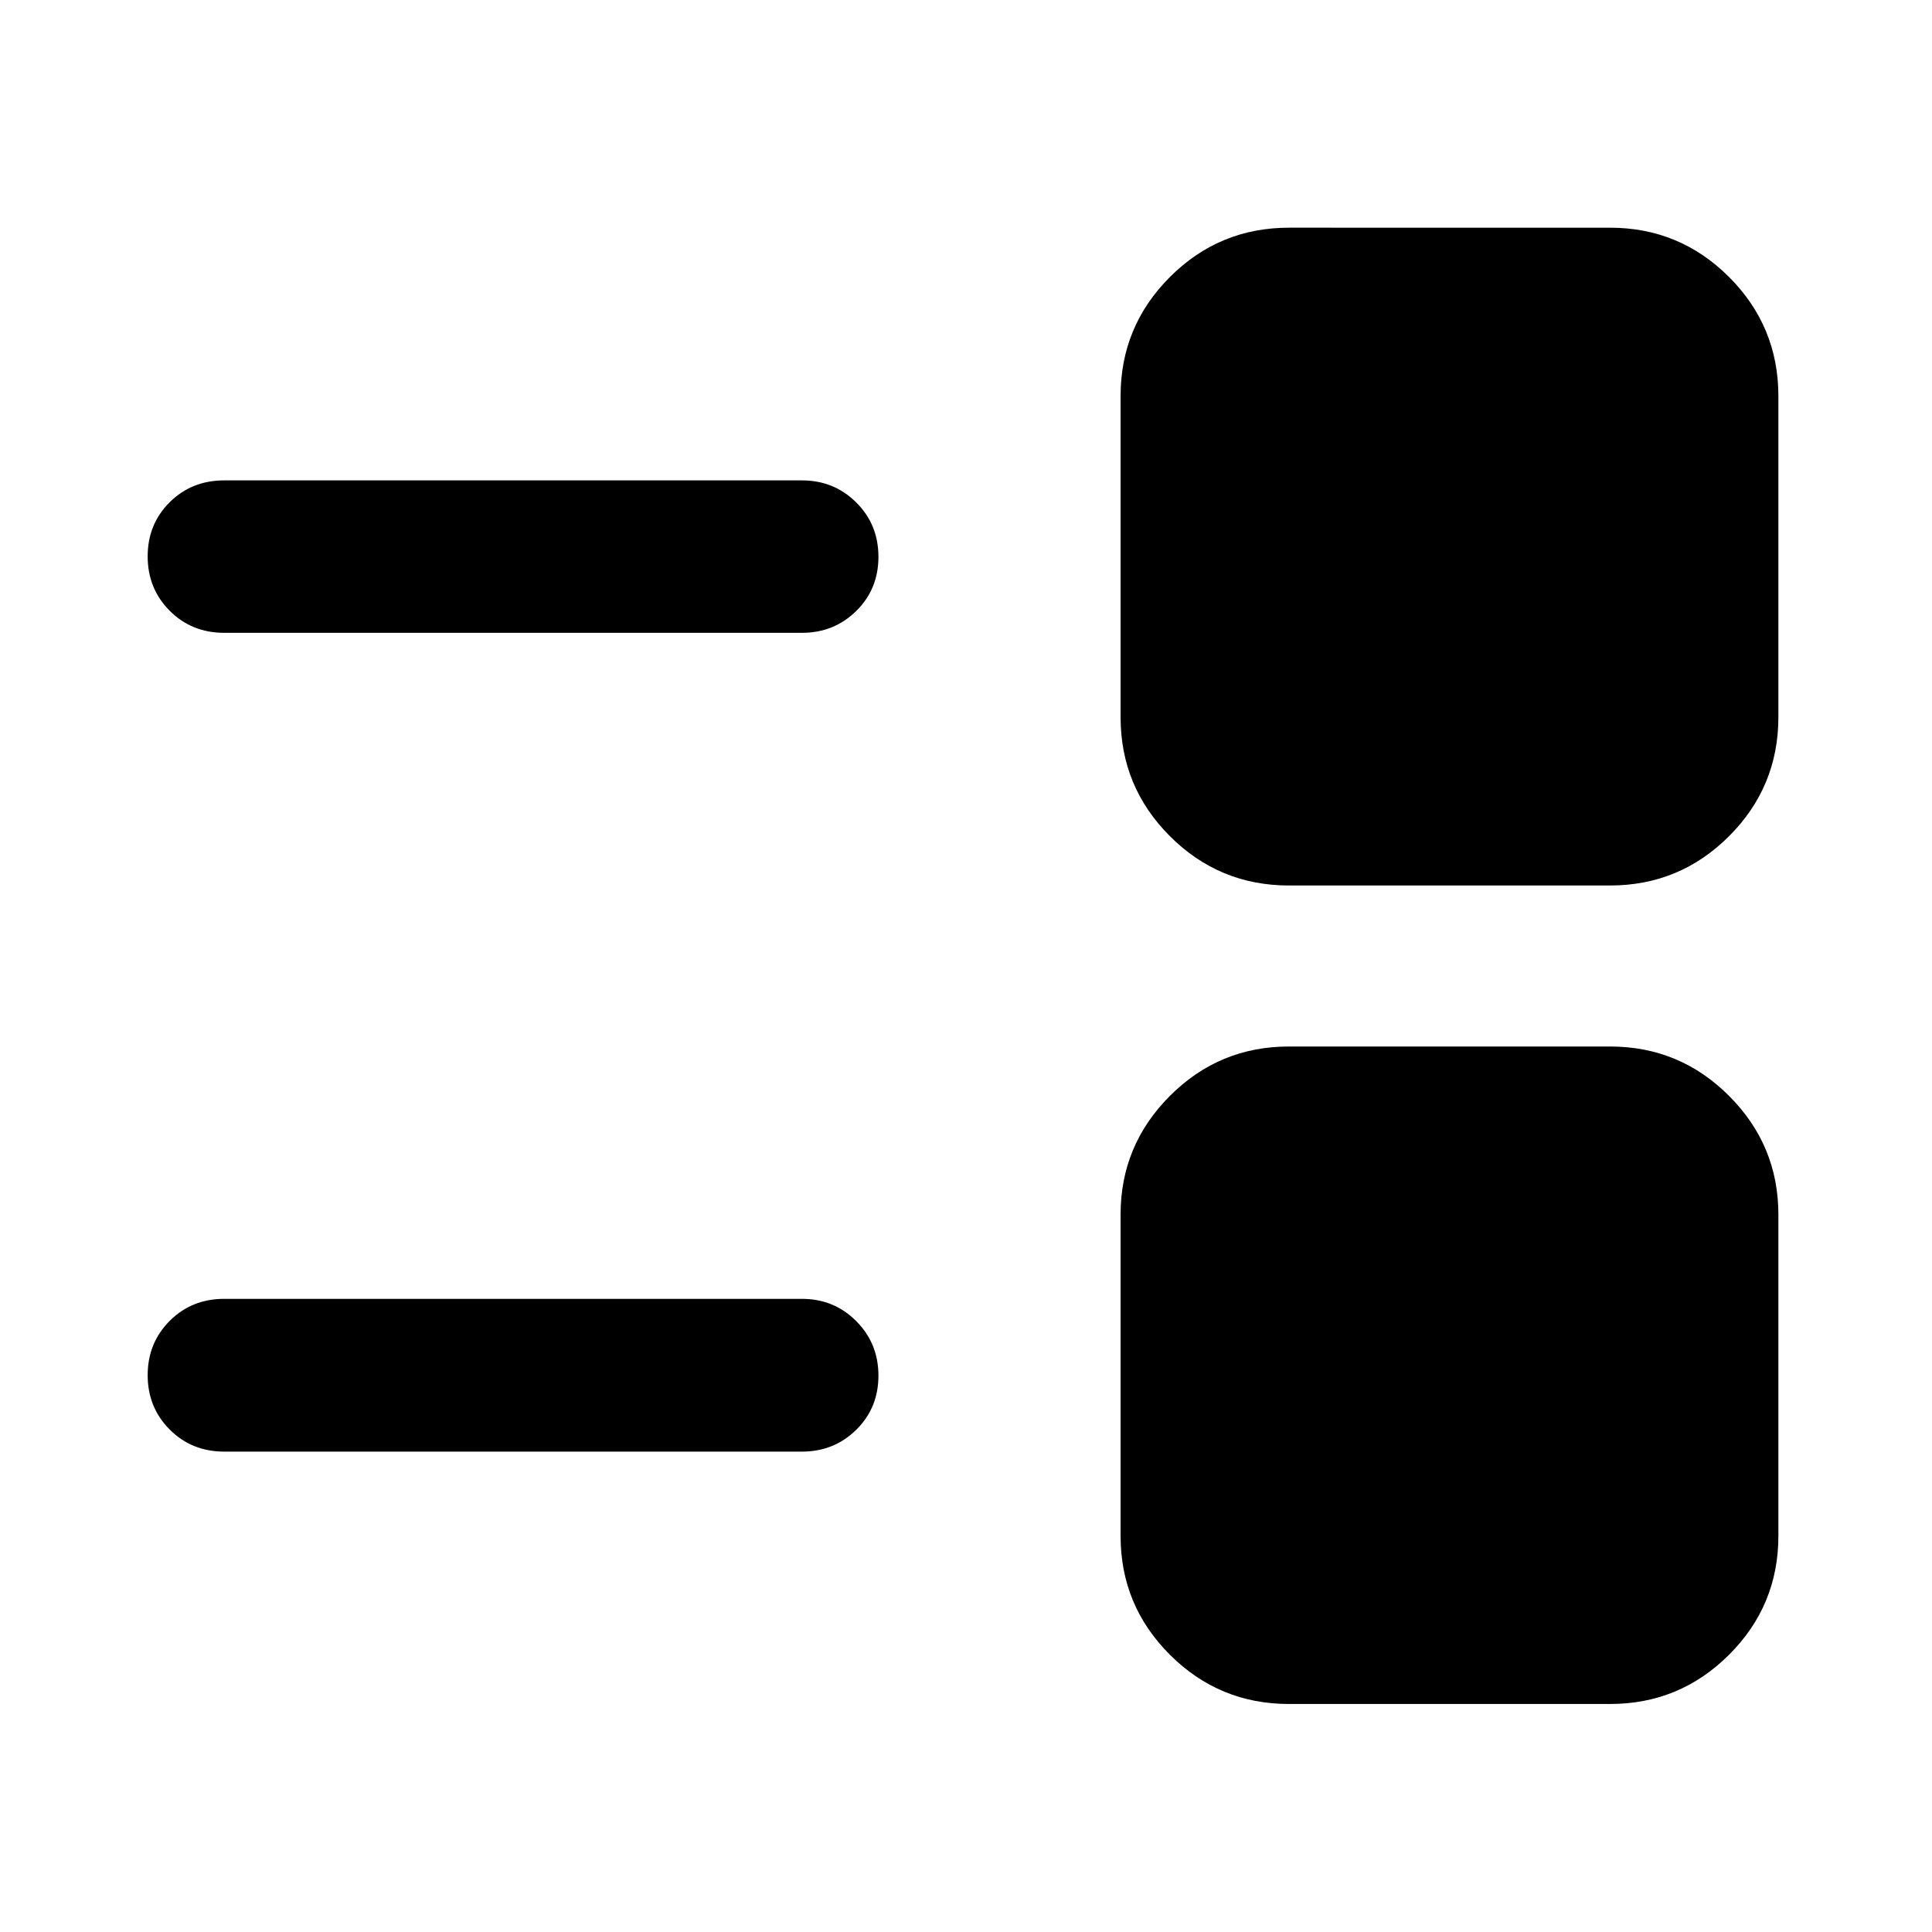 <svg xmlns="http://www.w3.org/2000/svg" height="40" viewBox="0 -960 960 960" width="40"><path d="M640.48-113.3q-34.65 0-59.16-24.47-24.51-24.46-24.51-59.04v-159.68q0-34.44 24.51-58.97Q605.83-440 640.48-440H800q34.65 0 59.16 24.54 24.51 24.53 24.51 58.97v159.68q0 34.58-24.51 59.04Q834.65-113.3 800-113.3H640.48ZM111.42-238.7q-16.16 0-27.1-10.97-10.94-10.97-10.94-27.01 0-16.03 10.94-26.98t27.1-10.95h287.04q15.98 0 27 11.07 11.03 11.06 11.03 27.1 0 16.03-11.03 26.89-11.02 10.85-27 10.85H111.42ZM640.48-520q-34.65 0-59.16-24.51-24.51-24.51-24.51-59.16v-159.52q0-34.65 24.51-59.16 24.51-24.51 59.16-24.51H800q34.65 0 59.16 24.51 24.51 24.51 24.51 59.16v159.52q0 34.65-24.51 59.16Q834.65-520 800-520H640.48ZM111.42-645.55q-16.16 0-27.1-10.97-10.94-10.97-10.94-27.02 0-16.05 10.94-26.91 10.94-10.85 27.1-10.85h287.04q15.98 0 27 10.97 11.03 10.97 11.03 27.02 0 16.05-11.03 26.9-11.02 10.86-27 10.86H111.42Z"/></svg>